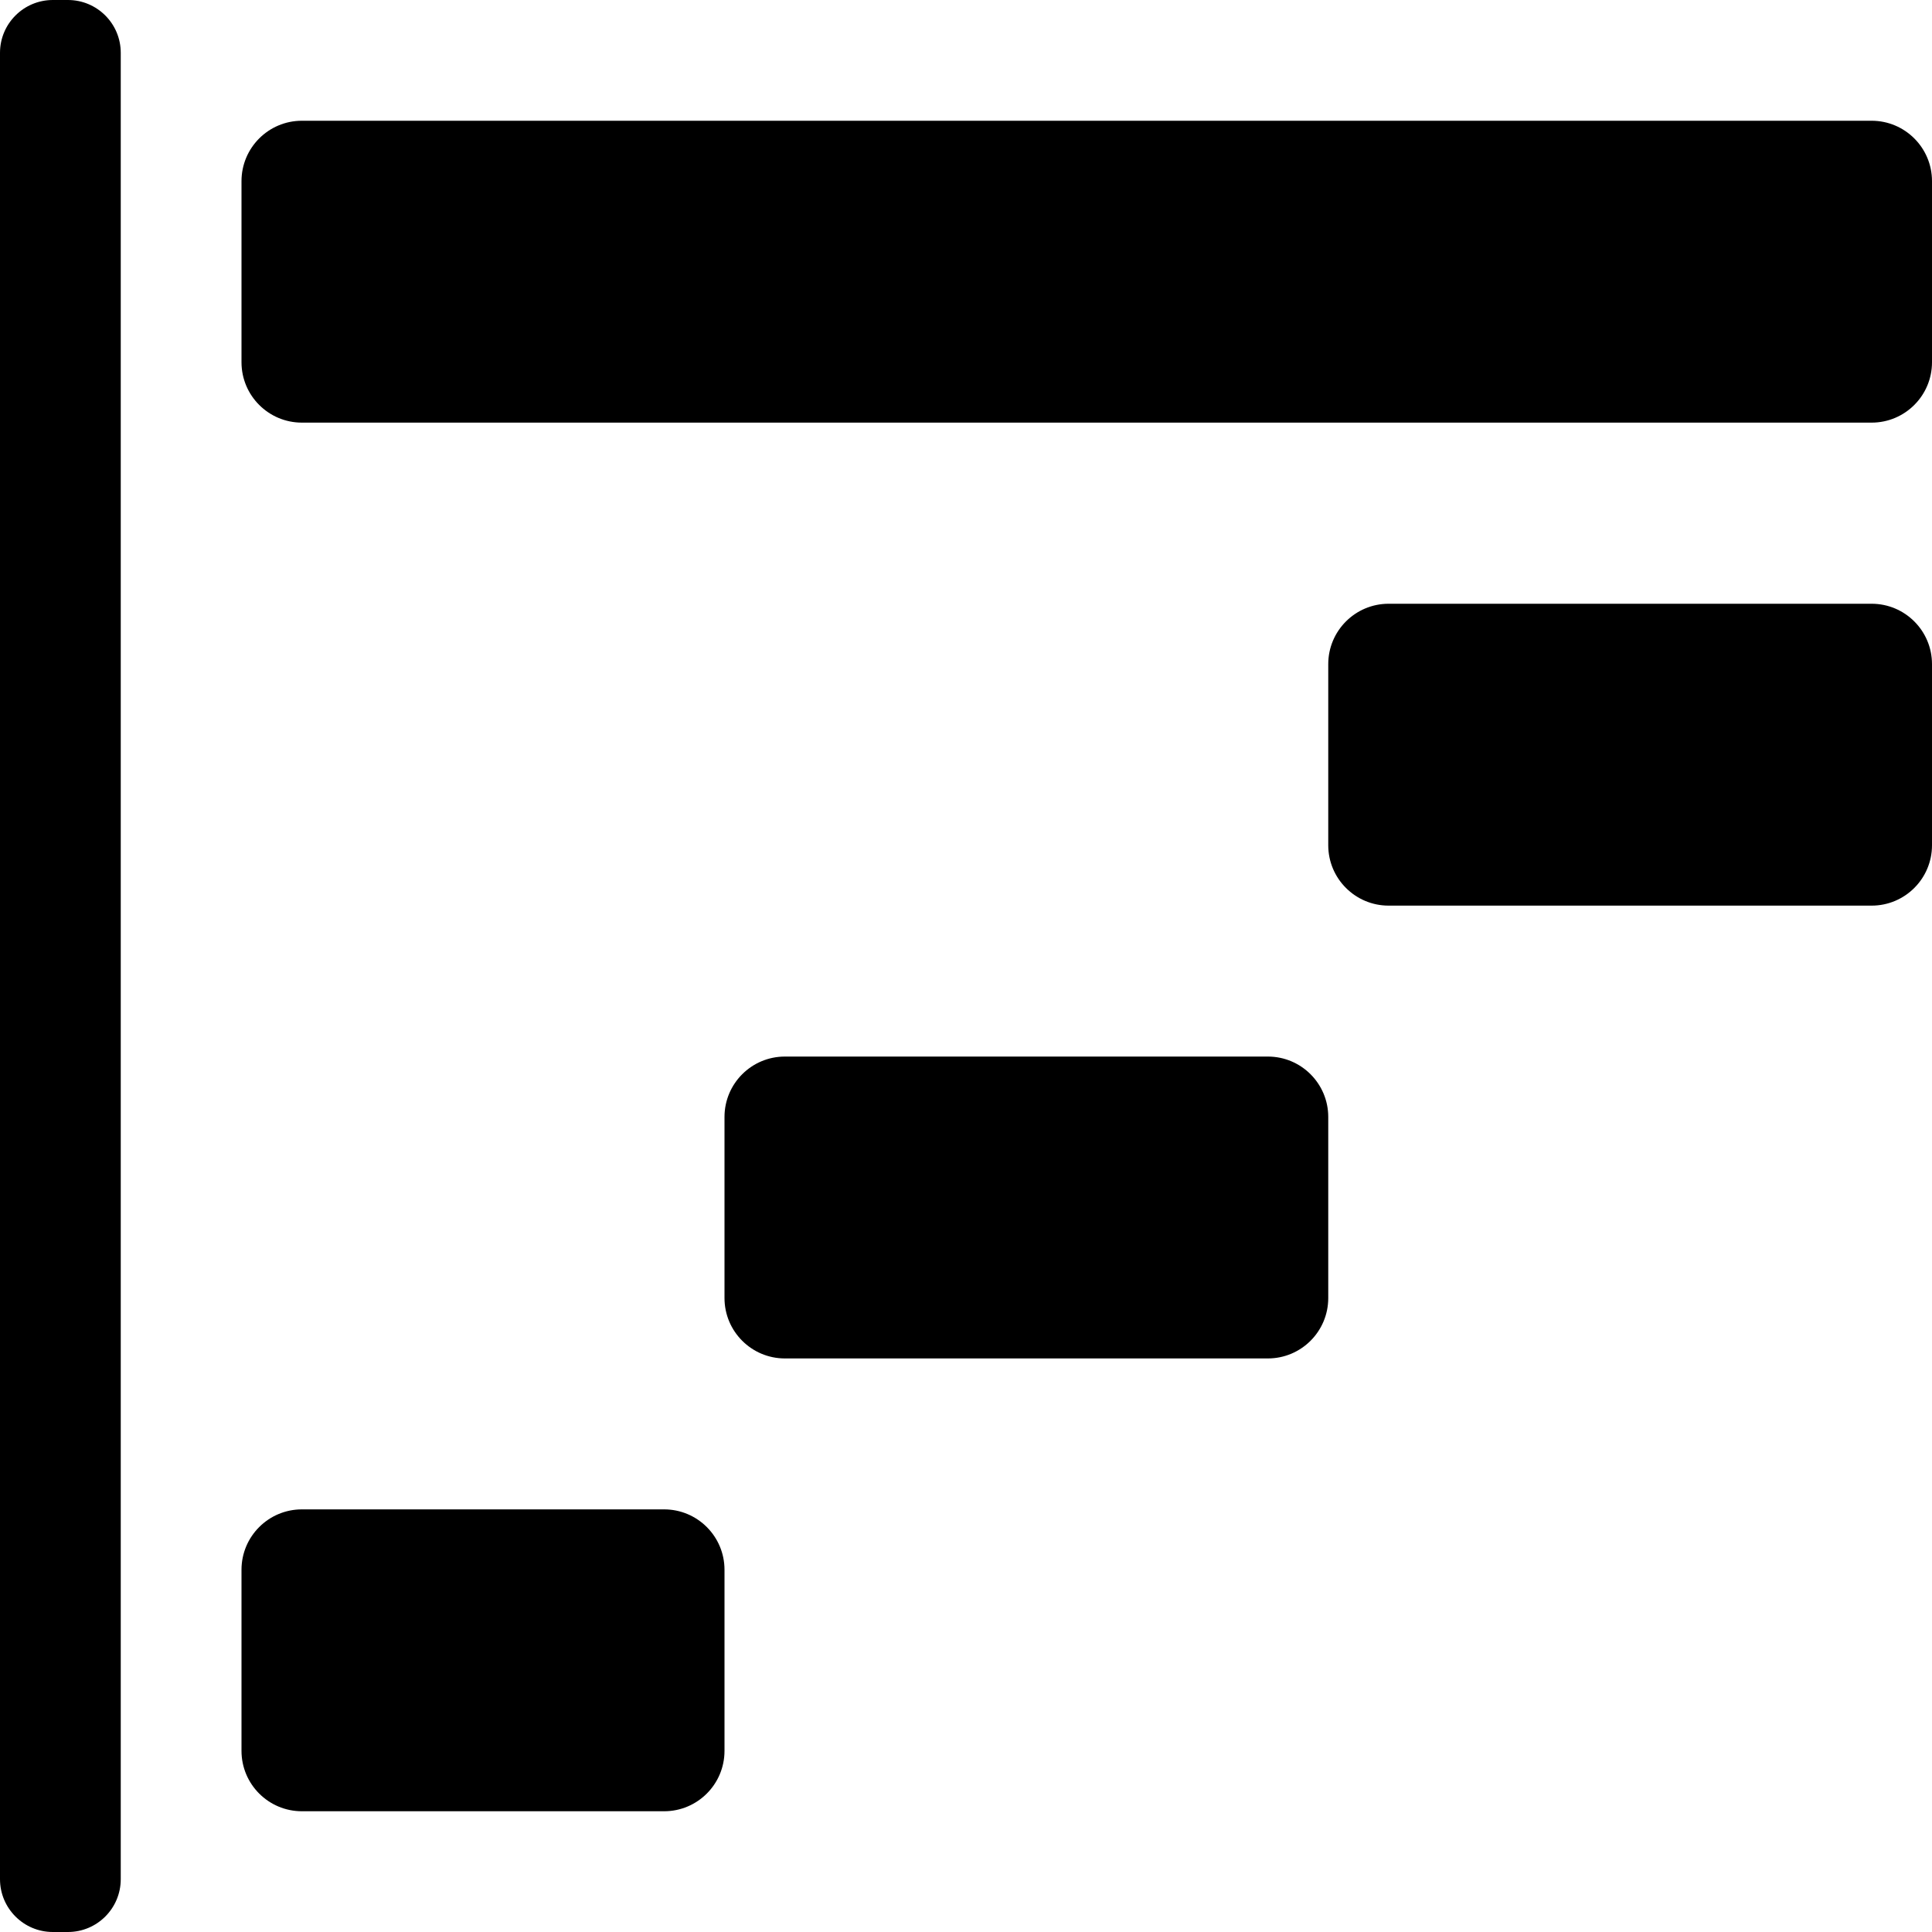 <!-- Generated by IcoMoon.io -->
<svg version="1.1" xmlns="http://www.w3.org/2000/svg" width="32" height="32" viewBox="0 0 32 32">
<title>horizontal-waterfall-chart</title>
<path d="M31 2h-26c-0.552 0-1 0.448-1 1v3c0 0.552 0.448 1 1 1h26c0.552 0 1-0.448 1-1v-3c0-0.552-0.448-1-1-1zM31 10h-8c-0.552 0-1 0.448-1 1v3c0 0.552 0.448 1 1 1h8c0.552 0 1-0.448 1-1v-3c0-0.552-0.448-1-1-1zM11 25h-6c-0.552 0-1 0.448-1 1v3c0 0.552 0.448 1 1 1h6c0.552 0 1-0.448 1-1v-3c0-0.552-0.448-1-1-1zM21 17.5h-8c-0.552 0-1 0.448-1 1v3c0 0.552 0.448 1 1 1h8c0.552 0 1-0.448 1-1v-3c0-0.552-0.448-1-1-1zM1.125 0h-0.25c-0.483 0-0.875 0.392-0.875 0.875v30.25c0 0.483 0.392 0.875 0.875 0.875h0.25c0.484 0 0.875-0.392 0.875-0.875v-30.25c0-0.483-0.391-0.875-0.875-0.875z"></path>
</svg>
